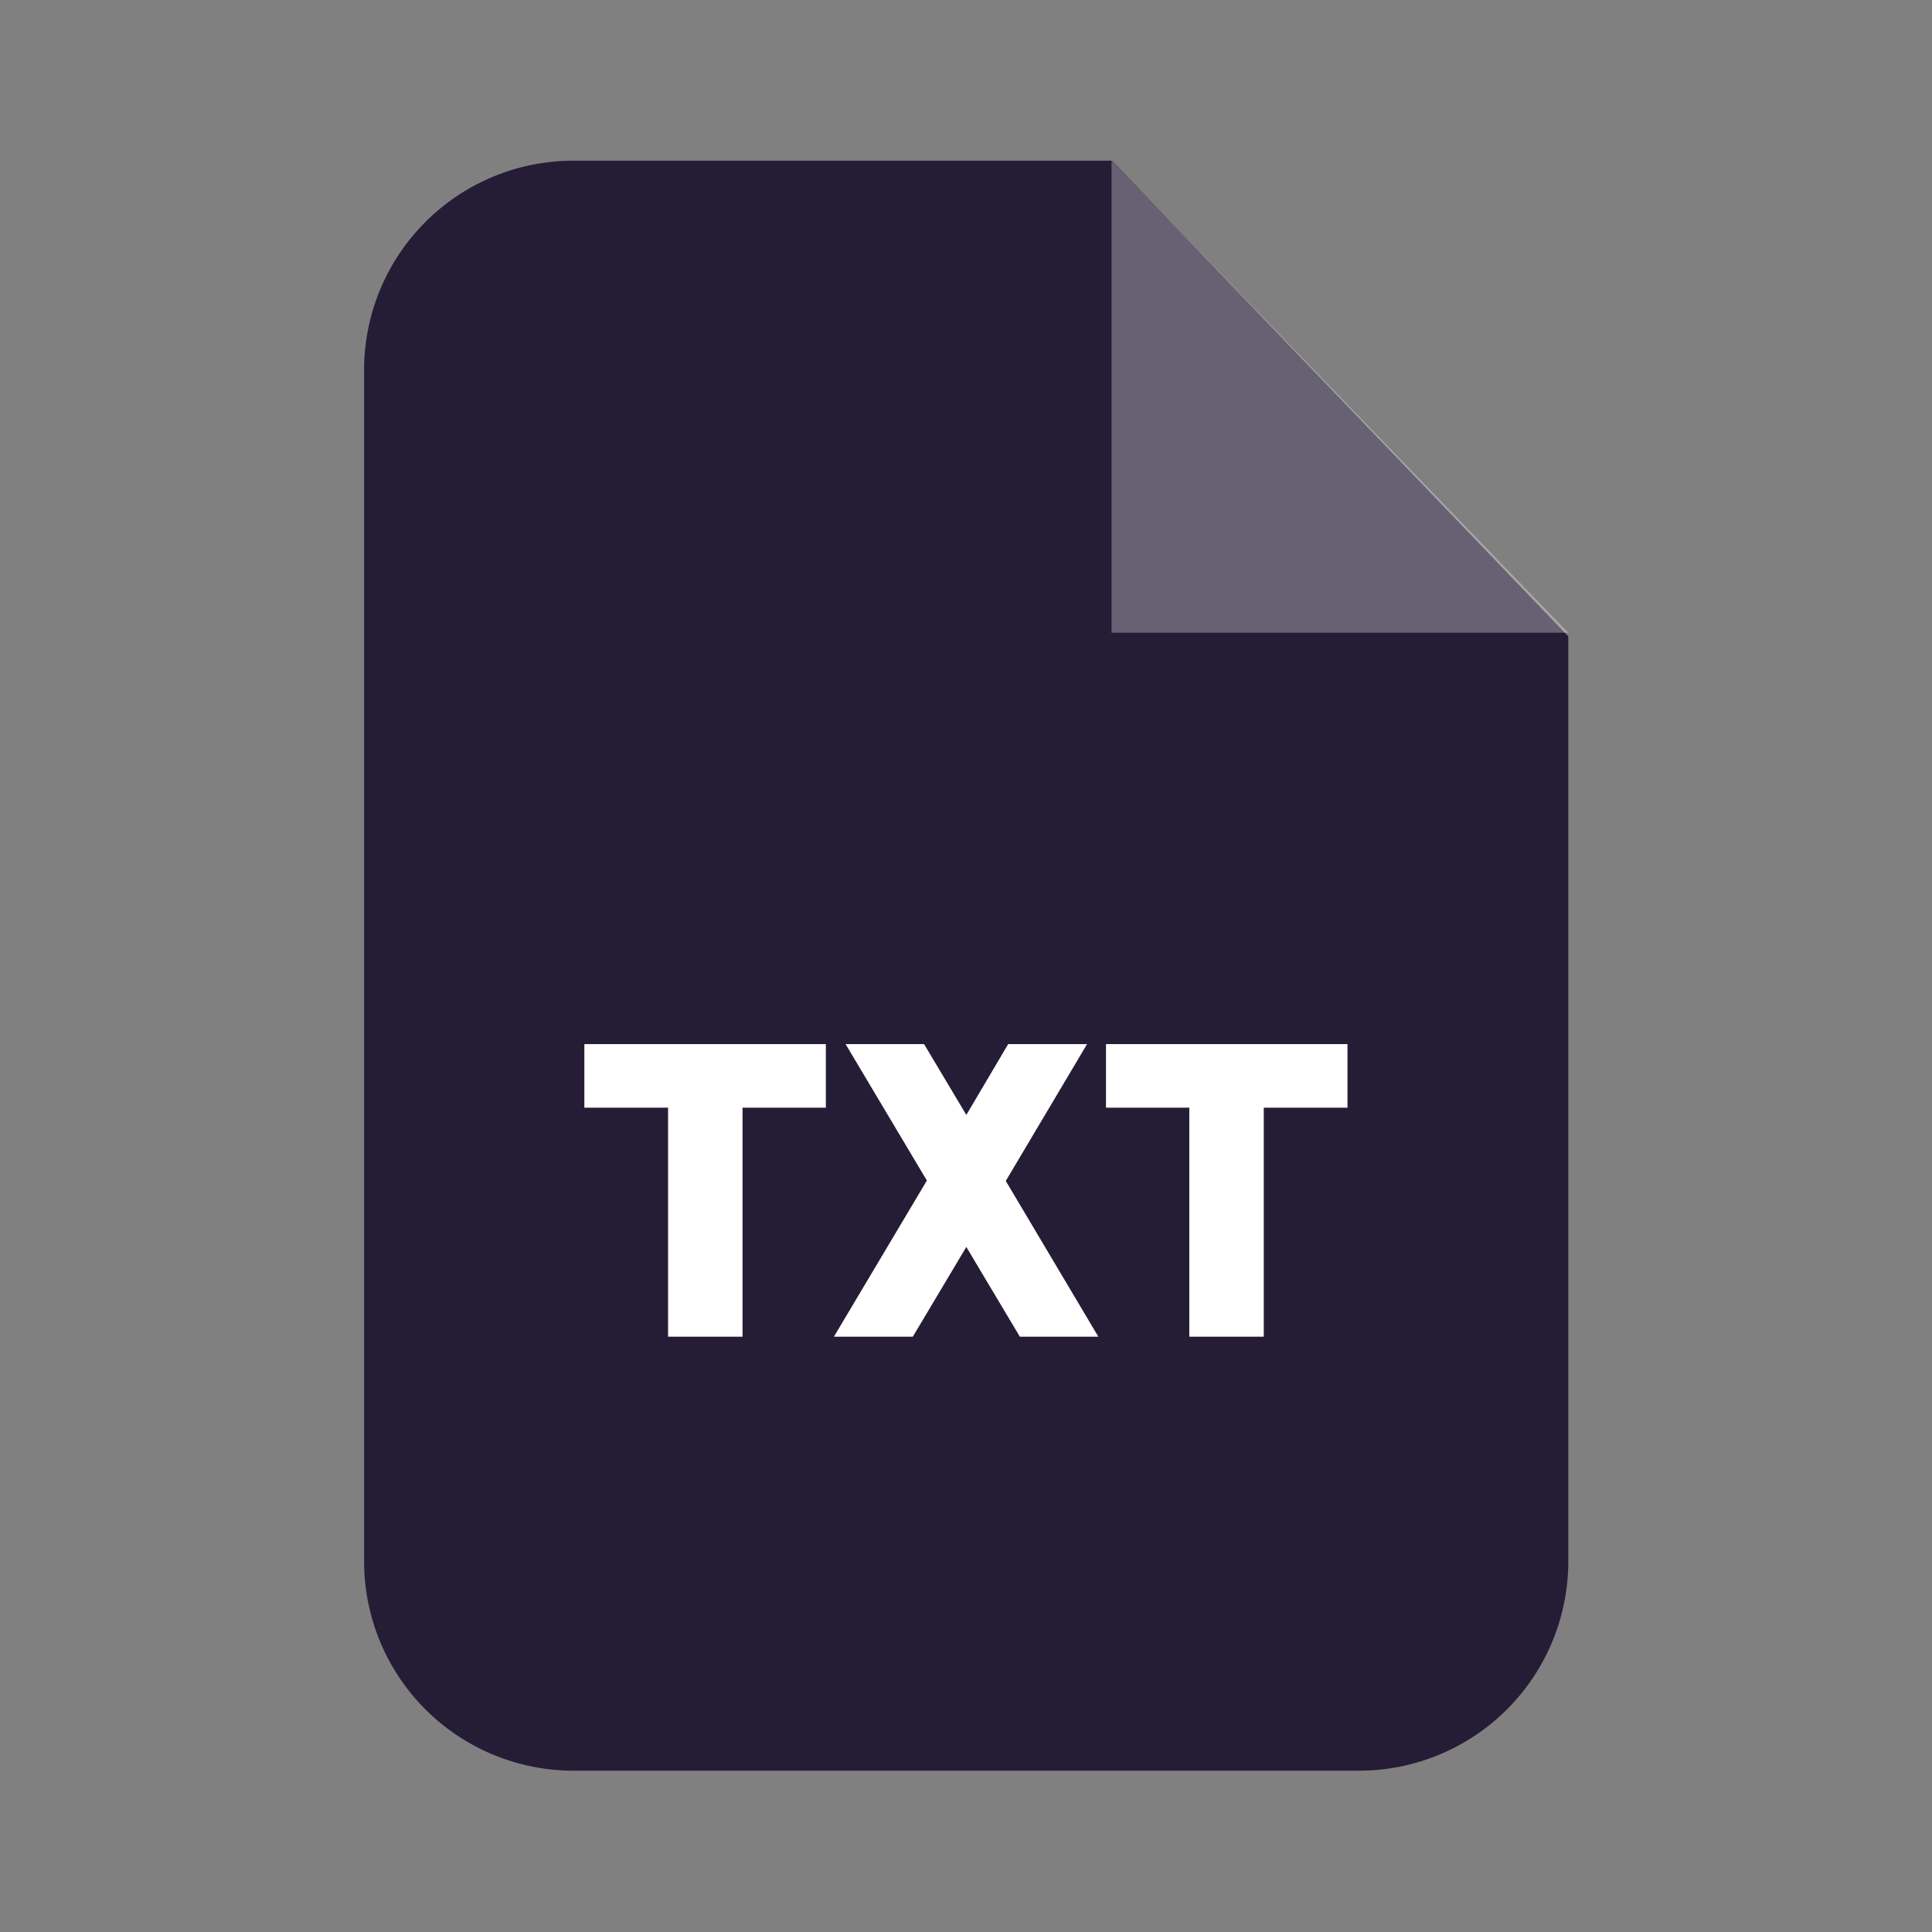 <svg xmlns="http://www.w3.org/2000/svg" width="24" height="24" viewBox="0 0 24 24">
  <rect x="0" y="0" width="24" height="24" fill="#808080" stroke="none"/>
  <g id="text" transform="translate(-348 -2965)">
    <rect id="Rectangle_1487" data-name="Rectangle 1487" width="24" height="24" transform="translate(348 2965)" fill="#810b0b" opacity="0"/>
    <g id="text-f" transform="translate(352.518 2966.996)">
      <g id="Vrstva_x0020_1_25_" transform="translate(0.001 0)">
        <path id="Path_3357" data-name="Path 3357" d="M102.378,0h6.689l5.669,5.909V17.4a2.6,2.6,0,0,1-2.6,2.6h-9.759a2.6,2.6,0,0,1-2.6-2.6V2.6a2.6,2.6,0,0,1,2.6-2.6Z" transform="translate(-99.773 0)" fill="#251d36"/>
        <g id="Group_2797" data-name="Group 2797" transform="translate(2.74 0)">
          <path id="Path_3358" data-name="Path 3358" d="M467.219,0V5.864h5.674Z" transform="translate(-460.67)" fill="#fff" opacity="0.302"/>
          <path id="Path_3359" data-name="Path 3359" d="M209.187,437.728v-2.845h-1.04v-.79h3v.79h-1.035v2.845Zm5.345,0h-.975l-.665-1.115-.665,1.115h-.98l1.155-1.94-1.01-1.695h.975l.525.88.52-.88h.98l-1.01,1.7Zm1.13,0v-2.845h-1.035v-.79h3v.79h-1.04v2.845Z" transform="translate(-208.147 -423.119)" fill="#fff"/>
        </g>
      </g>
    </g>
  </g>
</svg>

